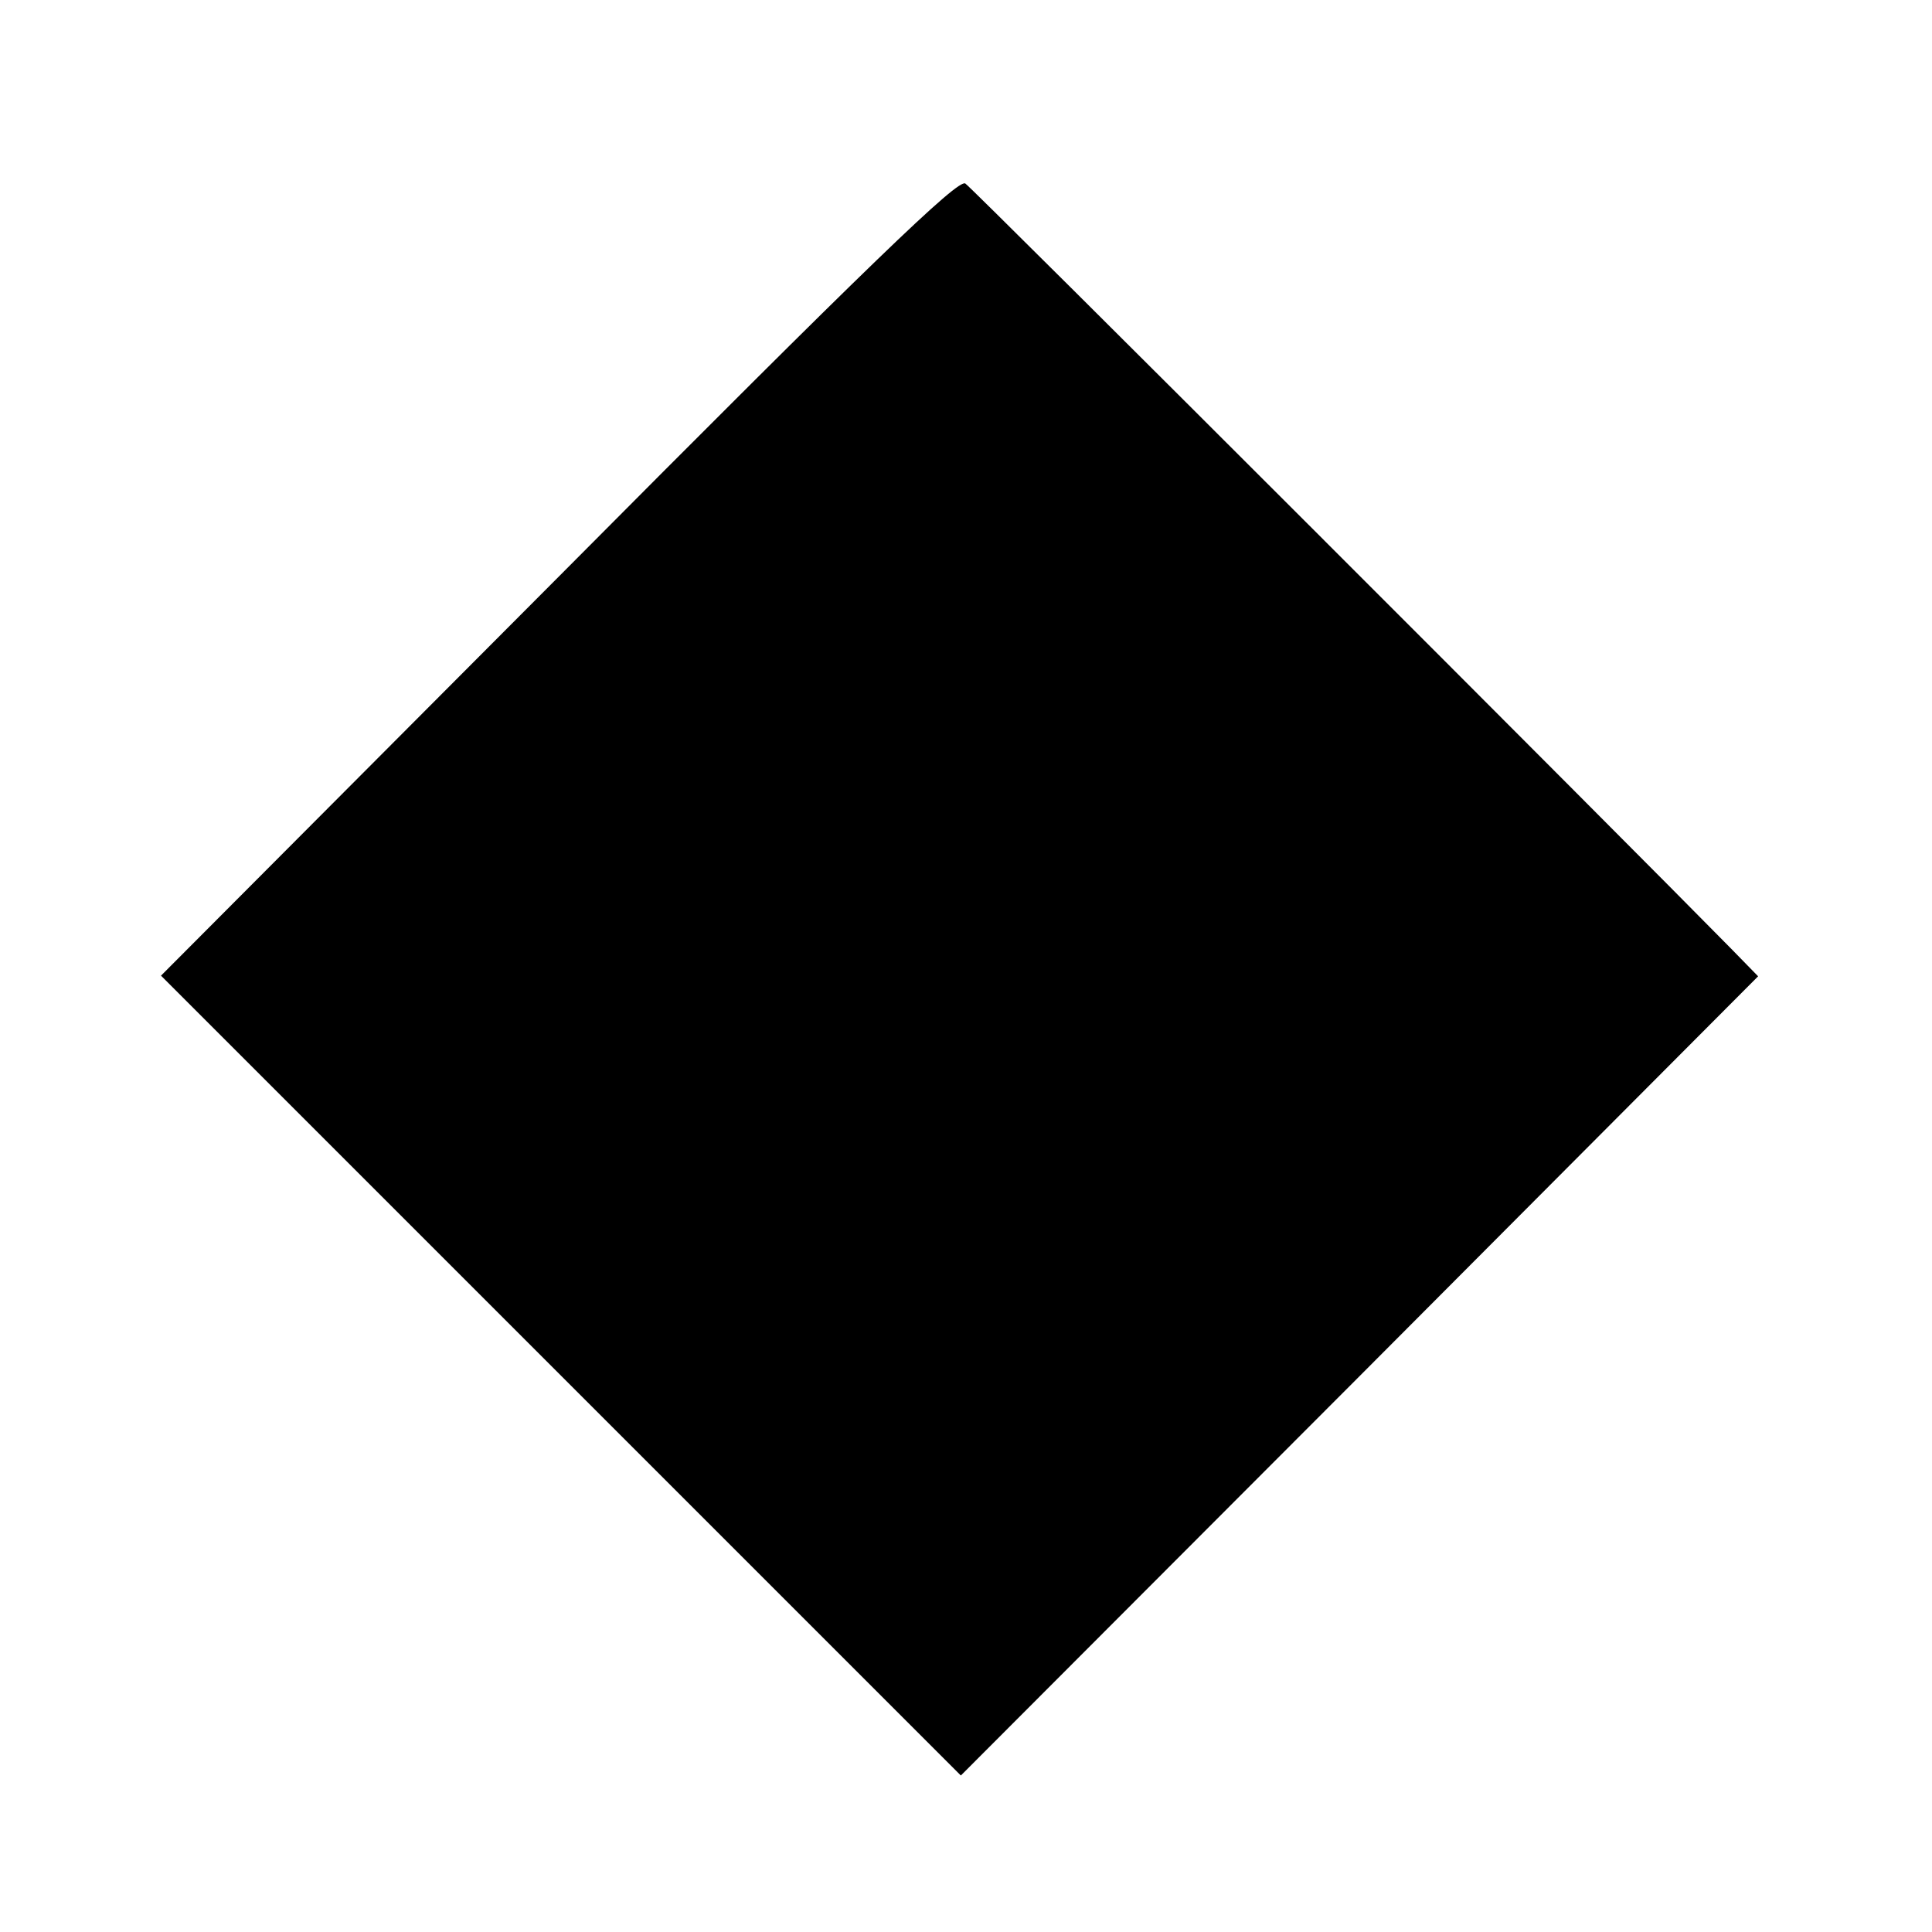 <?xml version="1.0" standalone="no"?>
<!DOCTYPE svg PUBLIC "-//W3C//DTD SVG 20010904//EN"
 "http://www.w3.org/TR/2001/REC-SVG-20010904/DTD/svg10.dtd">
<svg version="1.0" xmlns="http://www.w3.org/2000/svg"
 width="300pt" height="300pt" viewBox="0 0 300 300"
 preserveAspectRatio="xMidYMid meet">
<g transform="translate(0,300) scale(0.1,-0.1)"
fill="#000000" stroke="none">
<path d="M868 2105 l-618 -620 621 -621 621 -621 619 620 619 621 -42 43
c-161 164 -1177 1180 -1189 1188 -11 8 -148 -124 -631 -610z"/>
</g>
</svg>

